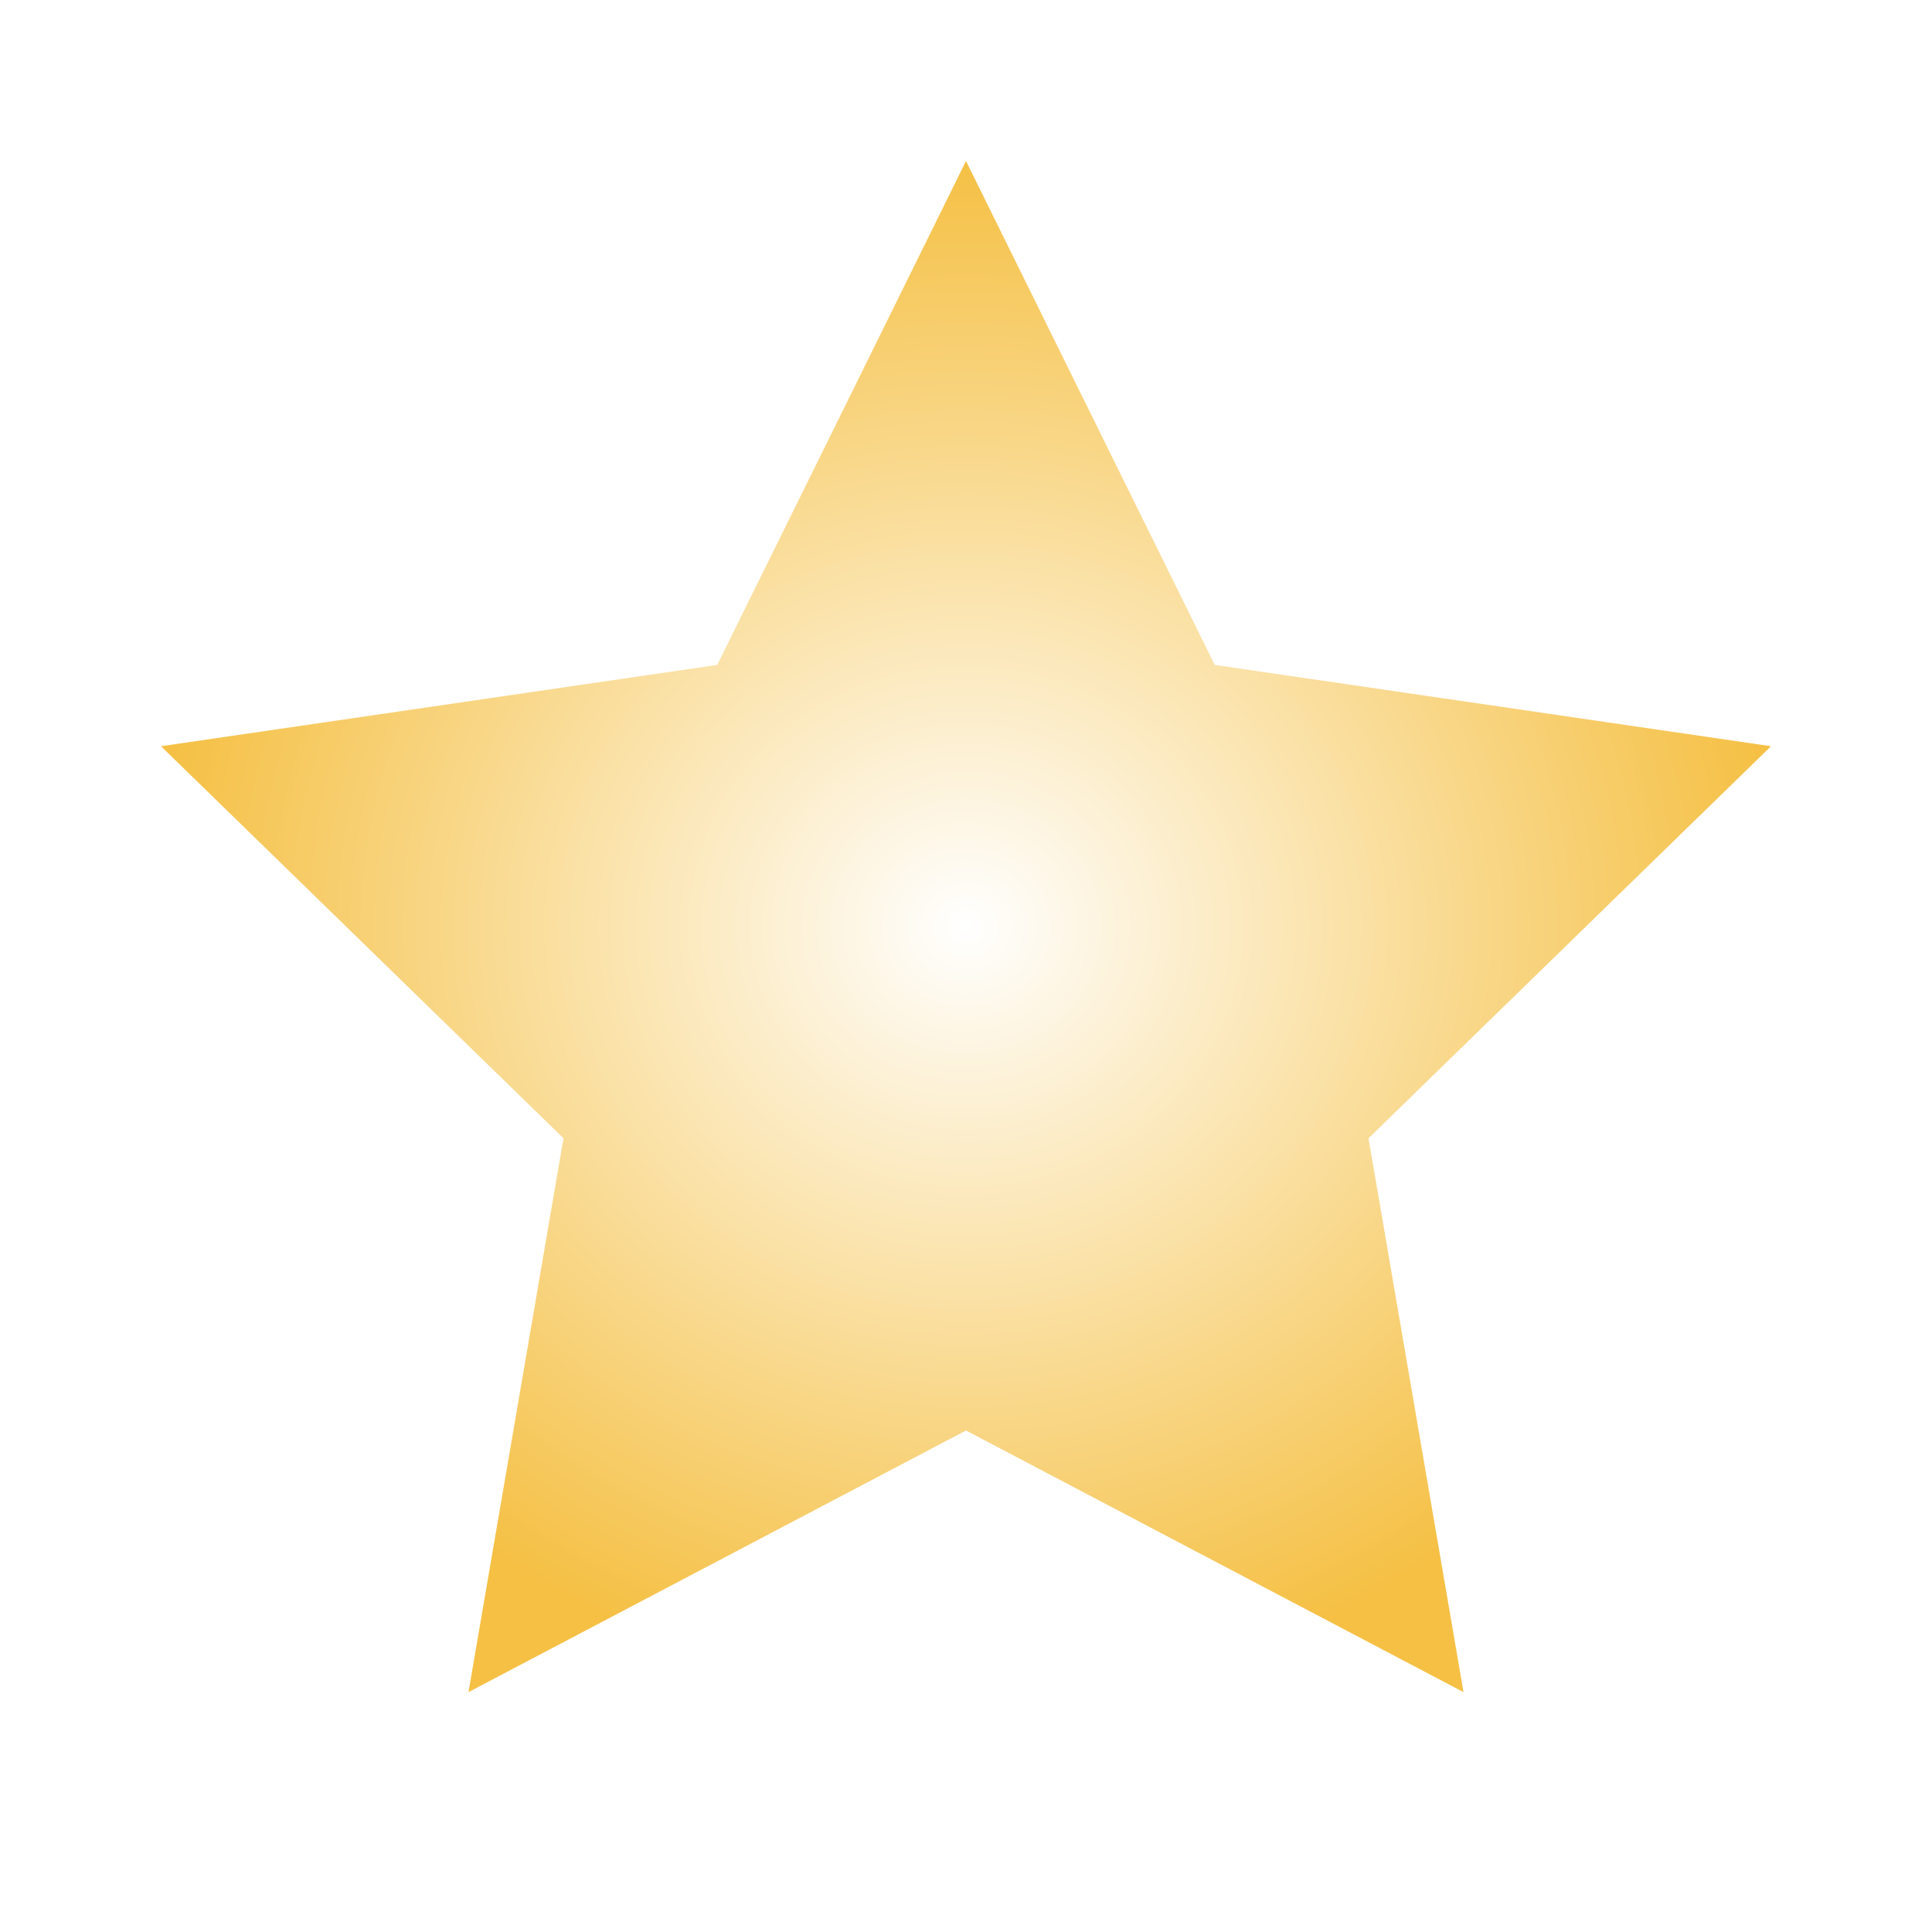 <svg xmlns="http://www.w3.org/2000/svg" viewBox="0 0 24 24" width="100" height="100">
  <defs>
    <radialGradient id="starGradient" cx="50%" cy="50%" r="50%" fx="50%" fy="50%">
      <stop offset="0%" style="stop-color: white" />
      <stop offset="100%" style="stop-color: #F5C044" />
    </radialGradient>
    
    <filter id="dropShadow" x="0" y="0" width="150%" height="150%">
      <feDropShadow dx="2" dy="2" stdDeviation="2" flood-color="#000000" flood-opacity="0.3" />
    </filter>
  </defs>
  
  <polygon points="12 2 15.09 8.26 22 9.27 17 14.14 18.18 21.02 12 17.77 5.82 21.02 7 14.14 2 9.27 8.91 8.26 12 2" fill="url(#starGradient)" filter="url(#dropShadow)" />
</svg>
